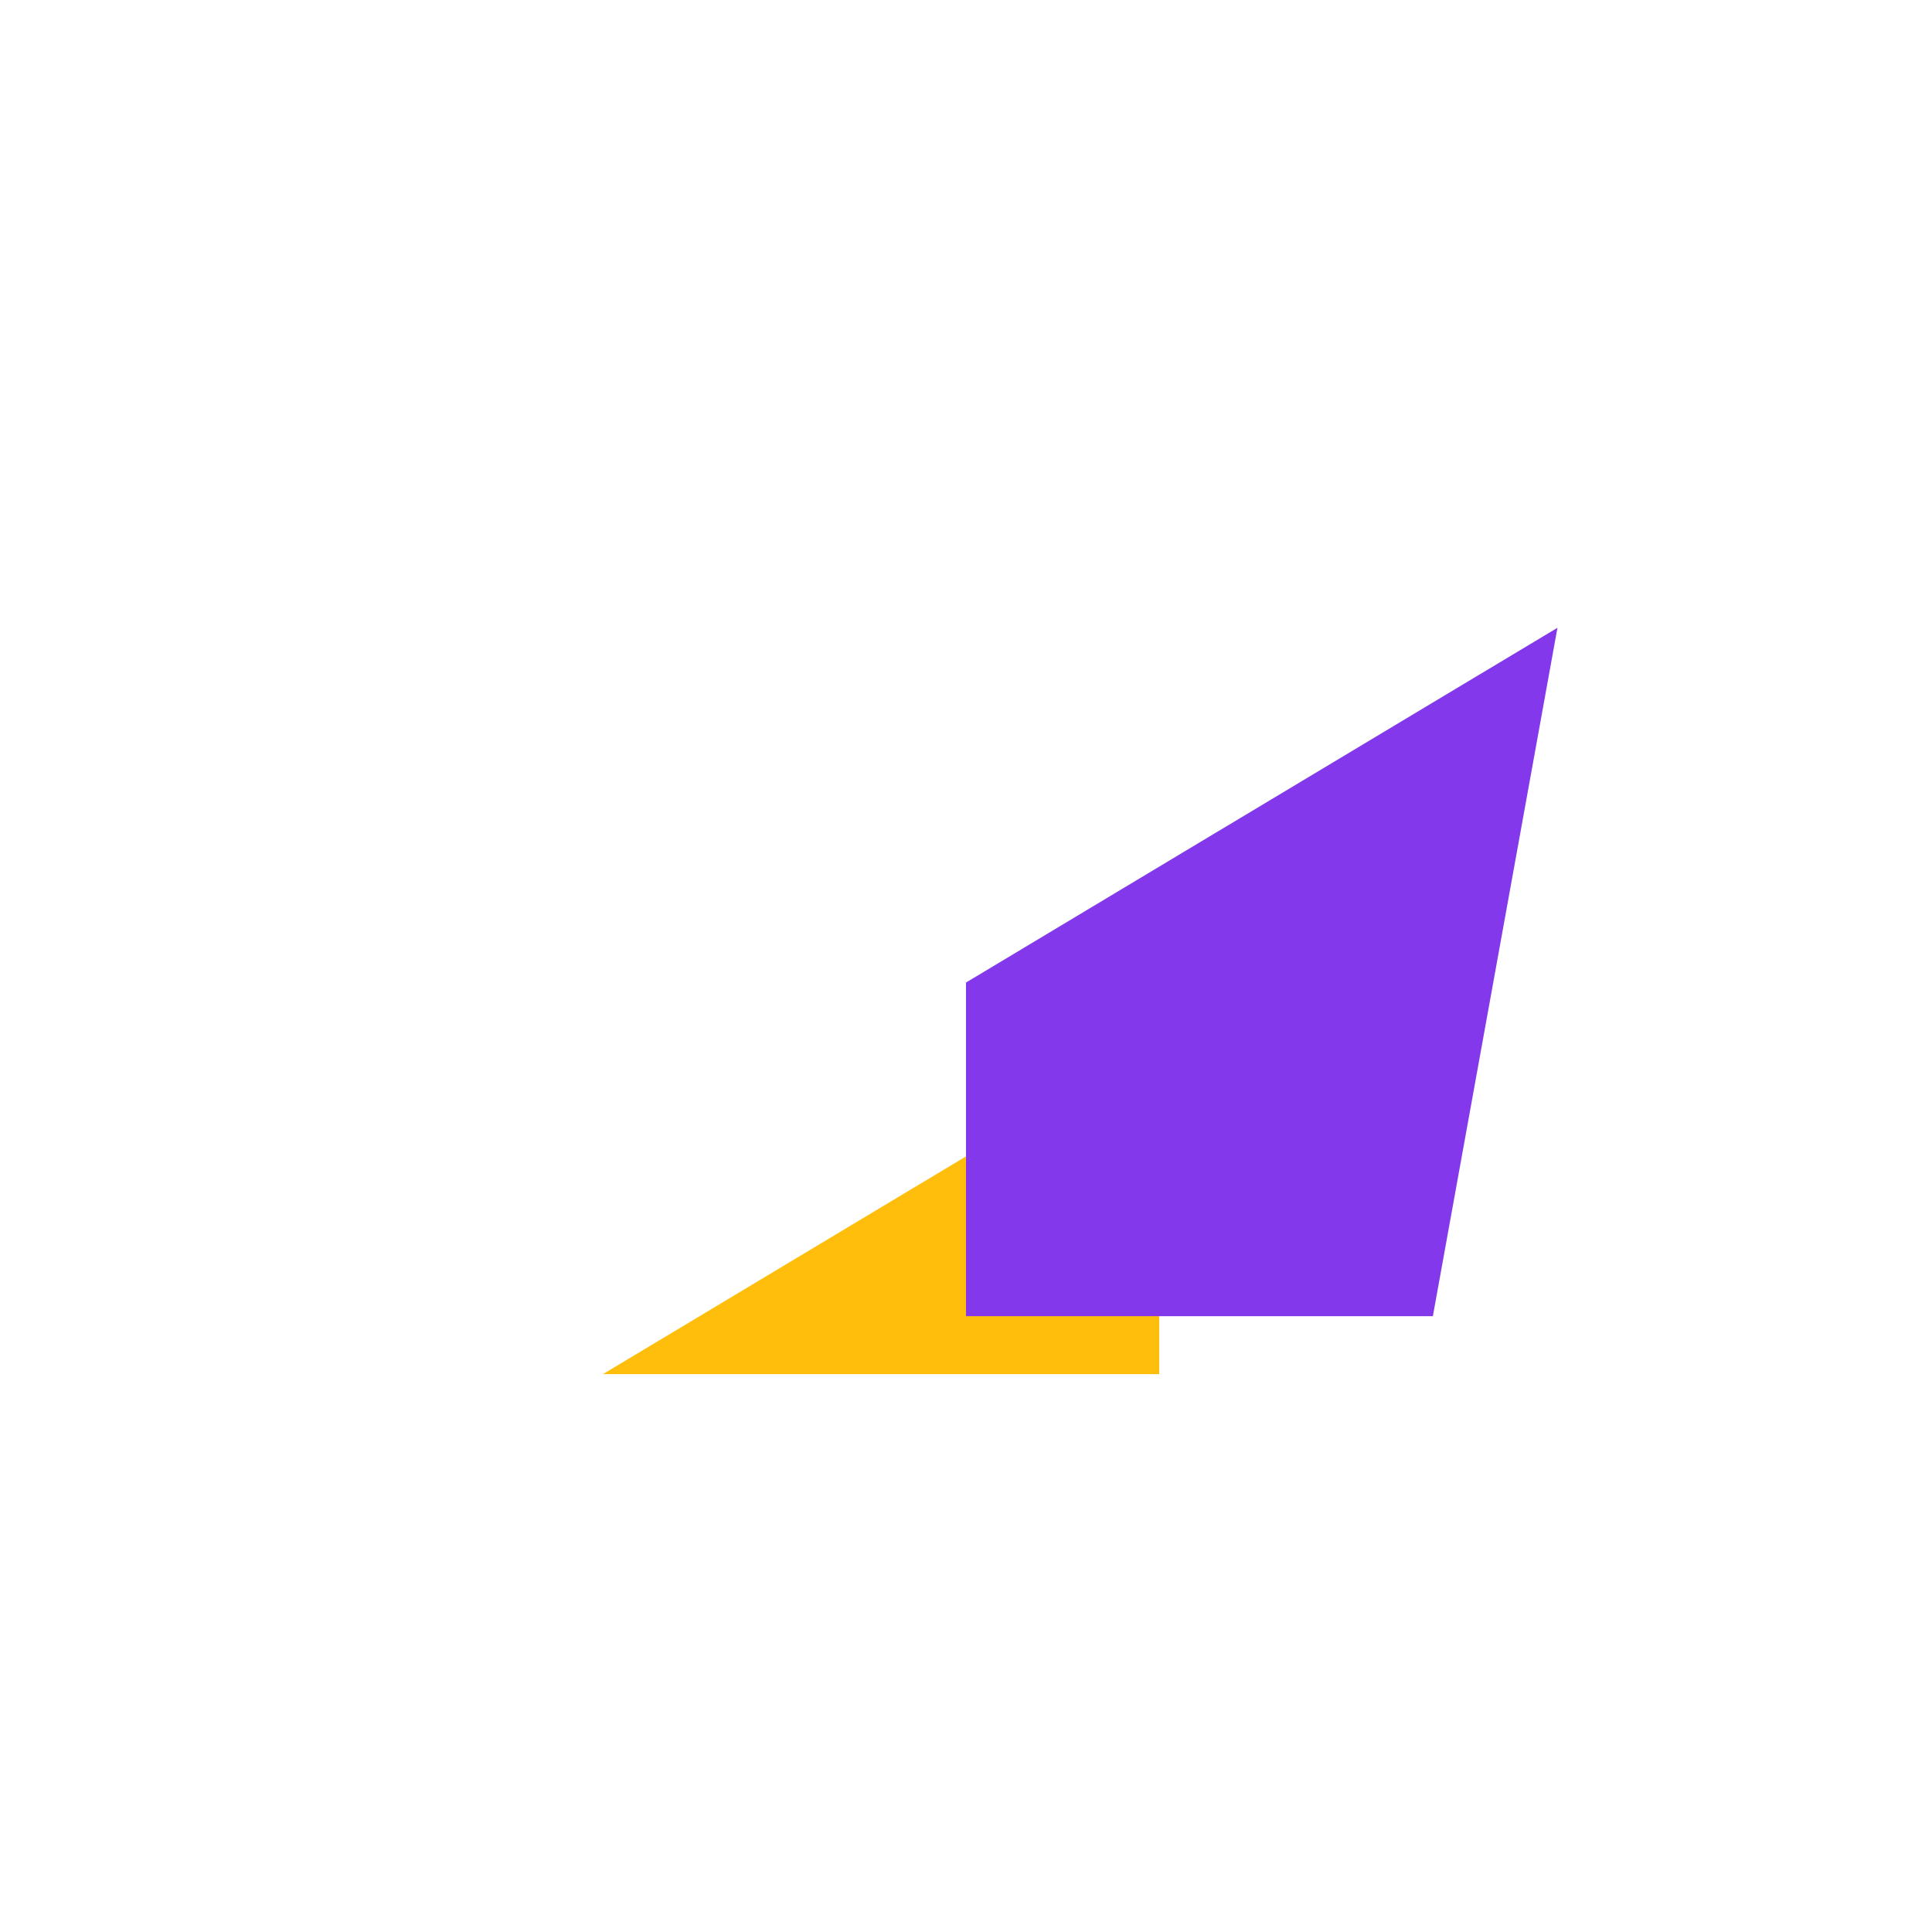 <svg width="200" height="200" fill="#8338EC" viewBox="0 0 200 200" xmlns="http://www.w3.org/2000/svg">
    <defs>
      <clipPath id="dddivided-clip1"><rect width="50%" height="100%" x="0" y="0"></rect></clipPath>
      <clipPath id="dddivided-clip2"><rect width="50%" height="100%" x="50%" y="0"></rect></clipPath>
    </defs> 
    <path fill="#ffbe0b" clip-path="url(#dddivided-clip1)" transform="translate(20,6)" d="M148.33 136.25H42.417l118.81-71.262-12.897 71.262Z"/><path clip-path="url(#dddivided-clip2)" d="M148.33 136.25H42.417l118.81-71.262-12.897 71.262Z"/>
</svg>